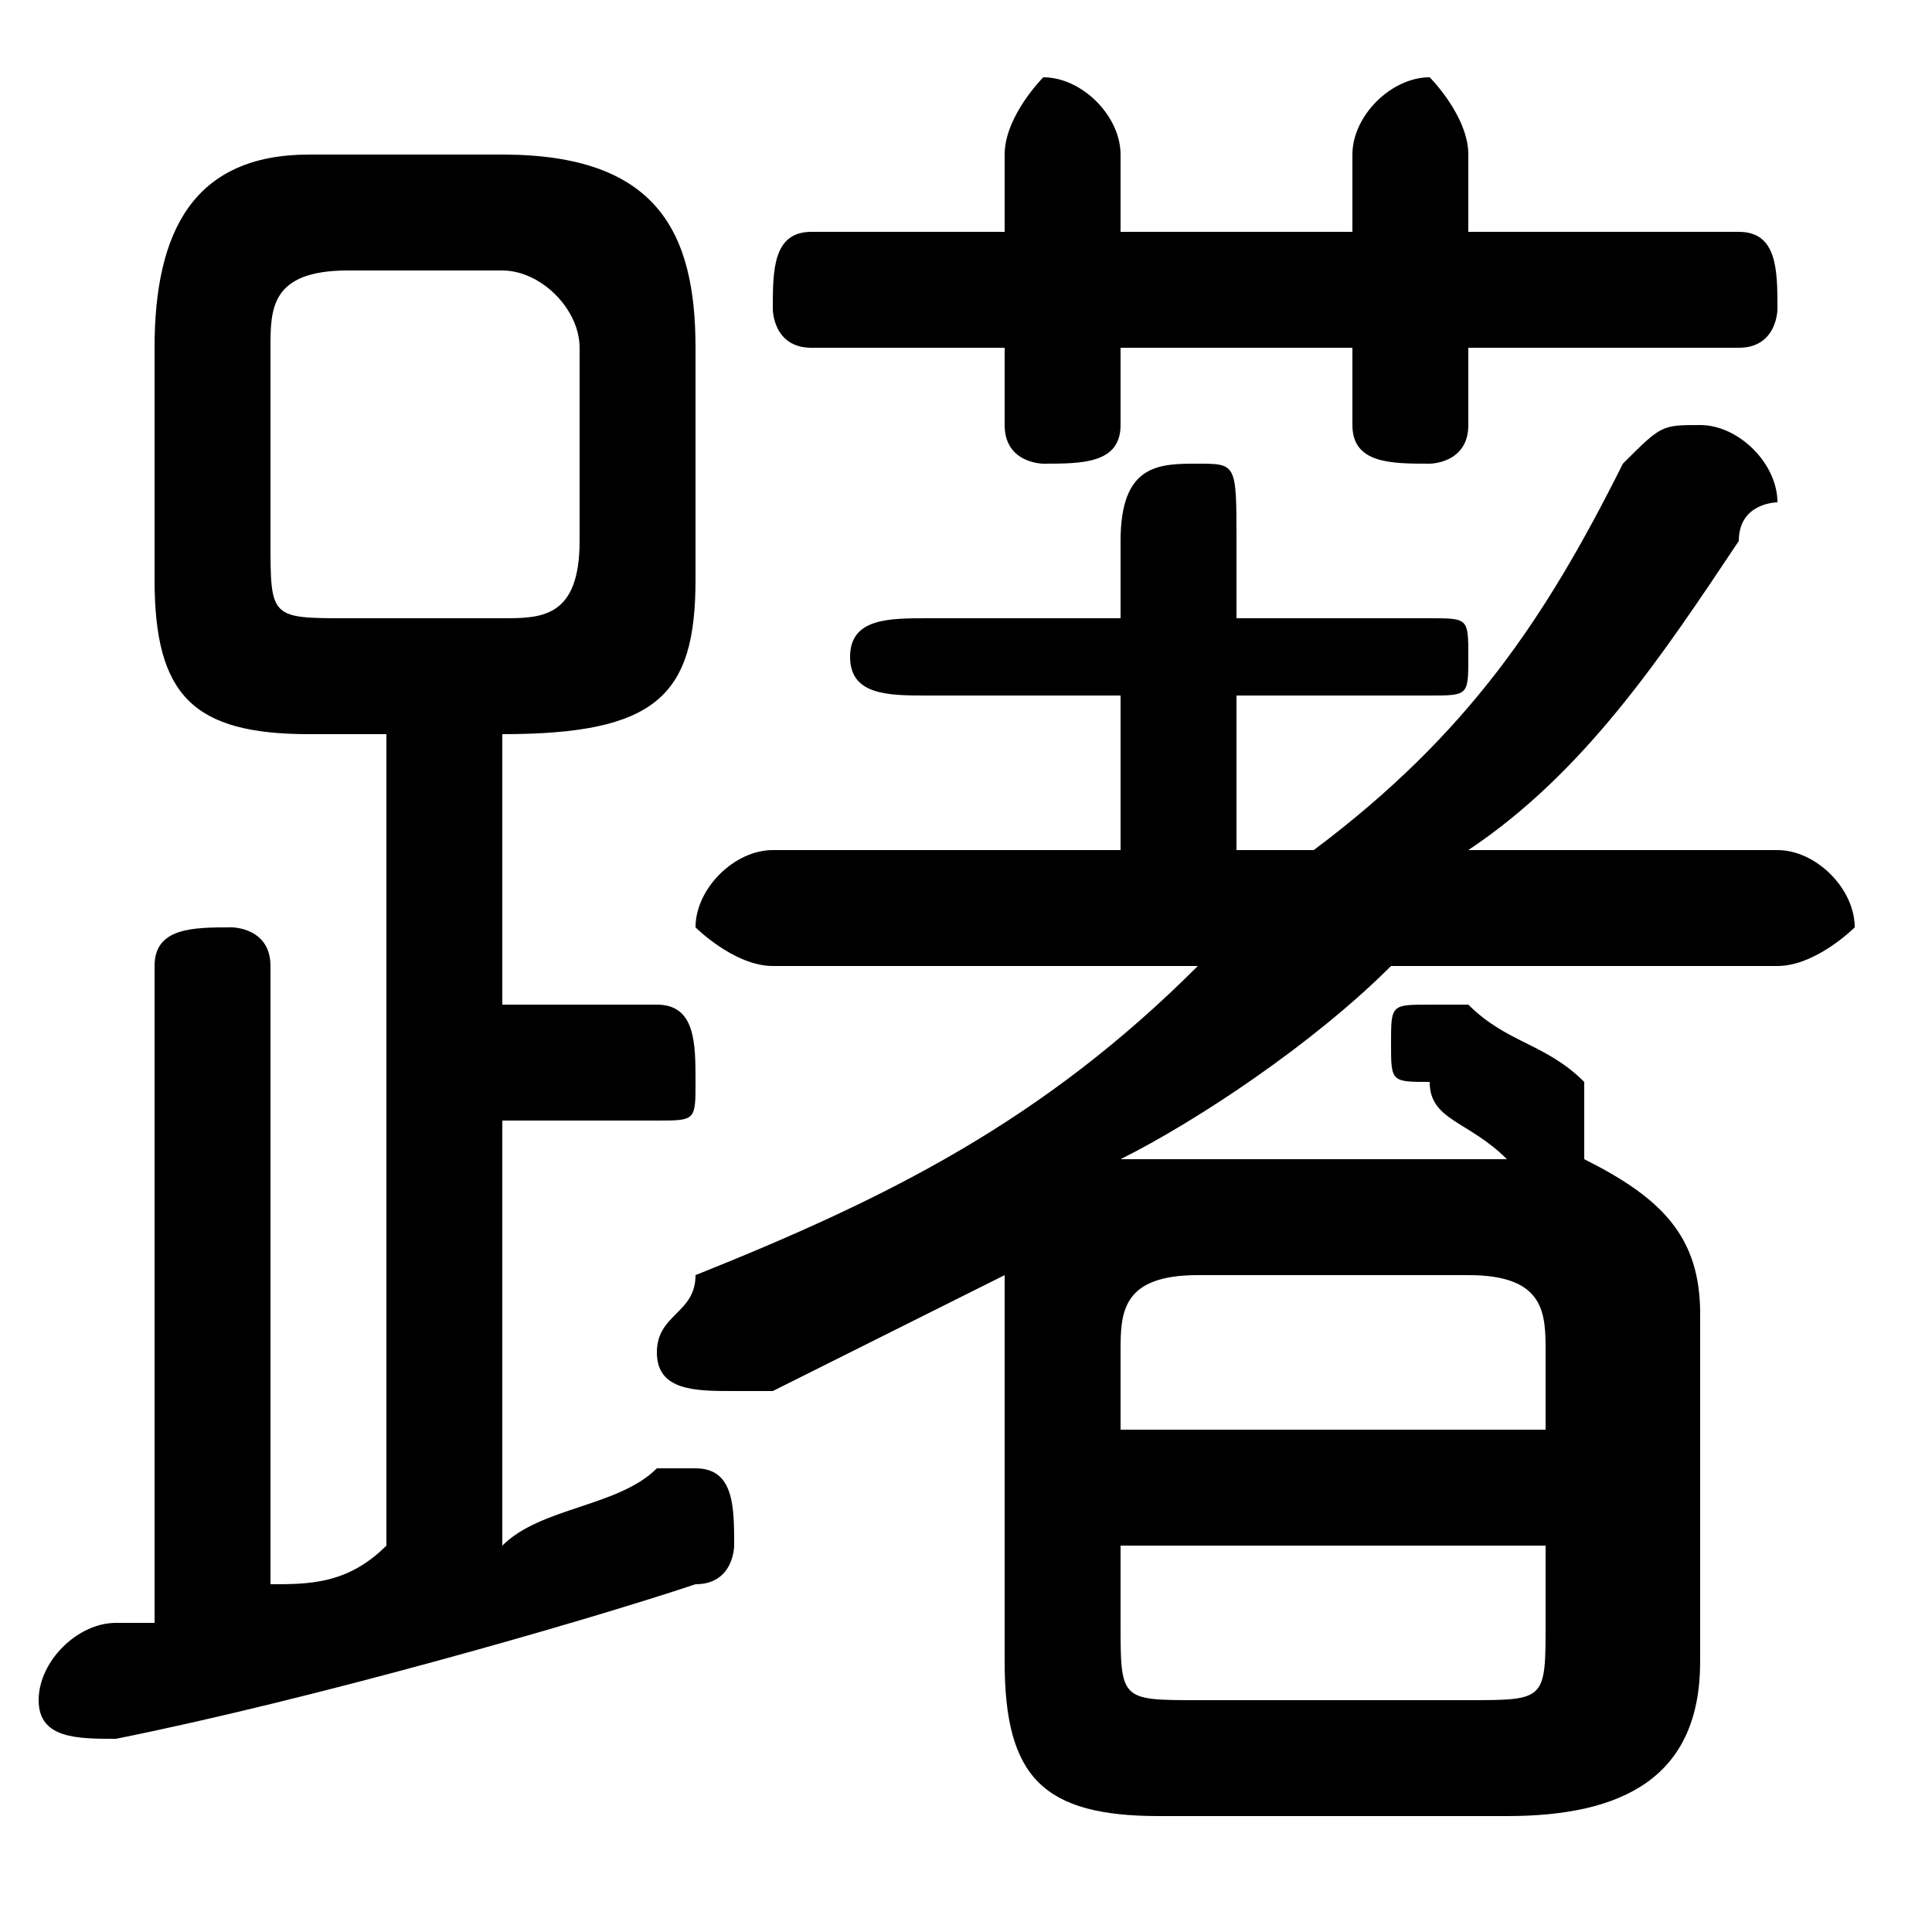 <svg xmlns="http://www.w3.org/2000/svg" viewBox="0 -44.0 50.0 50.0">
    <rect x="0" y="-44.0" width="50.0" height="50.0" fill="#808080" stroke="none"/>
    <g transform="scale(1, -1)">
        <!-- ボディの枠 -->
        <rect x="0" y="-6.0" width="50.0" height="50.0"
            stroke="white" fill="white"/>
        <!-- グリフ座標系の原点 -->
        <circle cx="0" cy="0" r="5" fill="white"/>
        <!-- グリフのアウトライン -->
        <g style="fill:black;stroke:#000000;stroke-width:0;stroke-linecap:round;stroke-linejoin:round;">
        <path d="M 32.0 22.0 L 32.0 26.0 L 37.0 26.0 C 38.0 26.0 38.0 26.0 38.0 27.0 C 38.0 28.0 38.0 28.0 37.0 28.0 L 32.0 28.0 L 32.0 30.0 C 32.0 32.0 32.0 32.0 31.0 32.0 C 30.0 32.0 29.0 32.0 29.0 30.0 L 29.0 28.0 L 24.0 28.0 C 23.0 28.0 22.0 28.0 22.0 27.0 C 22.0 26.0 23.0 26.0 24.0 26.0 L 29.0 26.0 L 29.0 22.0 L 20.0 22.0 C 19.0 22.0 18.0 21.0 18.0 20.0 C 18.0 20.0 19.0 19.0 20.0 19.0 L 31.0 19.0 C 27.0 15.0 23.0 13.0 18.0 11.0 C 18.0 10.0 17.0 10.0 17.0 9.0 C 17.0 8.0 18.0 8.0 19.0 8.0 C 19.0 8.0 19.0 8.0 20.0 8.0 C 22.0 9.0 24.0 10.0 26.0 11.0 C 26.0 11.0 26.0 10.0 26.0 9.0 L 26.0 1.0 C 26.0 -2.0 27.0 -3.0 30.0 -3.0 L 39.0 -3.0 C 42.0 -3.0 44.0 -2.0 44.0 1.0 L 44.0 10.0 C 44.0 12.0 43.0 13.0 41.0 14.0 C 41.0 14.0 41.0 14.0 41.0 15.0 C 41.0 15.0 41.0 16.0 41.0 16.0 C 40.0 17.0 39.0 17.0 38.0 18.0 C 38.0 18.0 38.0 18.0 37.0 18.0 C 36.0 18.0 36.0 18.0 36.0 17.0 C 36.0 16.0 36.0 16.0 37.0 16.0 C 37.0 15.0 38.0 15.0 39.0 14.0 L 39.0 14.0 L 39.0 14.0 L 31.0 14.0 C 30.0 14.0 30.0 14.0 29.0 14.0 C 31.0 15.0 34.0 17.0 36.0 19.0 L 46.0 19.0 C 47.0 19.0 48.0 20.0 48.0 20.0 C 48.0 21.0 47.0 22.0 46.0 22.0 L 38.0 22.0 C 41.0 24.0 43.0 27.0 45.0 30.0 C 45.0 31.0 46.0 31.0 46.0 31.0 C 46.0 32.0 45.0 33.0 44.0 33.0 C 43.0 33.0 43.0 33.0 42.0 32.0 C 40.0 28.0 38.0 25.0 34.0 22.0 Z M 31.0 -0.0 C 29.0 -0.0 29.0 0.0 29.0 2.0 L 29.0 4.0 L 40.0 4.0 L 40.0 2.0 C 40.0 0.0 40.0 -0.0 38.0 -0.0 Z M 40.0 7.0 L 29.0 7.0 L 29.0 9.0 C 29.0 10.0 29.0 11.0 31.0 11.0 L 38.0 11.0 C 40.0 11.0 40.0 10.0 40.0 9.0 Z M 10.0 25.0 L 10.0 4.0 C 9.0 3.0 8.0 3.0 7.0 3.0 L 7.0 19.0 C 7.0 20.0 6.0 20.0 6.0 20.0 C 5.0 20.0 4.0 20.0 4.0 19.0 L 4.0 2.0 C 4.0 2.0 3.0 2.0 3.0 2.0 C 2.0 2.0 1.0 1.0 1.0 0.0 C 1.0 -1.0 2.0 -1.0 3.0 -1.0 C 8.0 -0.0 15.0 2.0 18.0 3.0 C 19.0 3.0 19.0 4.0 19.0 4.0 C 19.0 5.0 19.0 6.0 18.0 6.0 C 18.0 6.0 17.0 6.0 17.0 6.0 C 16.0 5.0 14.0 5.0 13.0 4.0 L 13.0 15.0 L 17.0 15.0 C 18.0 15.0 18.0 15.0 18.0 16.0 C 18.0 17.0 18.0 18.0 17.0 18.0 L 13.0 18.0 L 13.0 25.0 L 13.0 25.0 C 17.0 25.0 18.0 26.0 18.0 29.0 L 18.0 35.0 C 18.0 38.0 17.0 40.0 13.0 40.0 L 8.0 40.0 C 5.0 40.0 4.0 38.0 4.0 35.0 L 4.0 29.0 C 4.0 26.0 5.0 25.0 8.0 25.0 Z M 9.0 28.0 C 7.0 28.0 7.0 28.0 7.0 30.0 L 7.0 35.0 C 7.0 36.0 7.0 37.0 9.0 37.0 L 13.0 37.0 C 14.0 37.0 15.0 36.0 15.0 35.0 L 15.0 30.0 C 15.0 28.0 14.0 28.0 13.0 28.0 Z M 26.0 35.0 L 26.0 33.0 C 26.0 32.0 27.0 32.0 27.0 32.0 C 28.0 32.0 29.0 32.0 29.0 33.0 L 29.0 35.0 L 35.0 35.0 L 35.0 33.0 C 35.0 32.0 36.0 32.0 37.0 32.0 C 37.0 32.0 38.0 32.0 38.0 33.0 L 38.0 35.0 L 45.0 35.0 C 46.0 35.0 46.0 36.0 46.0 36.0 C 46.0 37.0 46.0 38.0 45.0 38.0 L 38.0 38.0 L 38.0 40.0 C 38.0 41.0 37.0 42.0 37.0 42.0 C 36.0 42.0 35.0 41.0 35.0 40.0 L 35.0 38.0 L 29.0 38.0 L 29.0 40.0 C 29.0 41.0 28.0 42.0 27.0 42.0 C 27.0 42.0 26.0 41.0 26.0 40.0 L 26.0 38.0 L 21.0 38.0 C 20.0 38.0 20.0 37.0 20.0 36.0 C 20.0 36.0 20.0 35.0 21.0 35.0 Z"/>
    </g>
    </g>
</svg>
